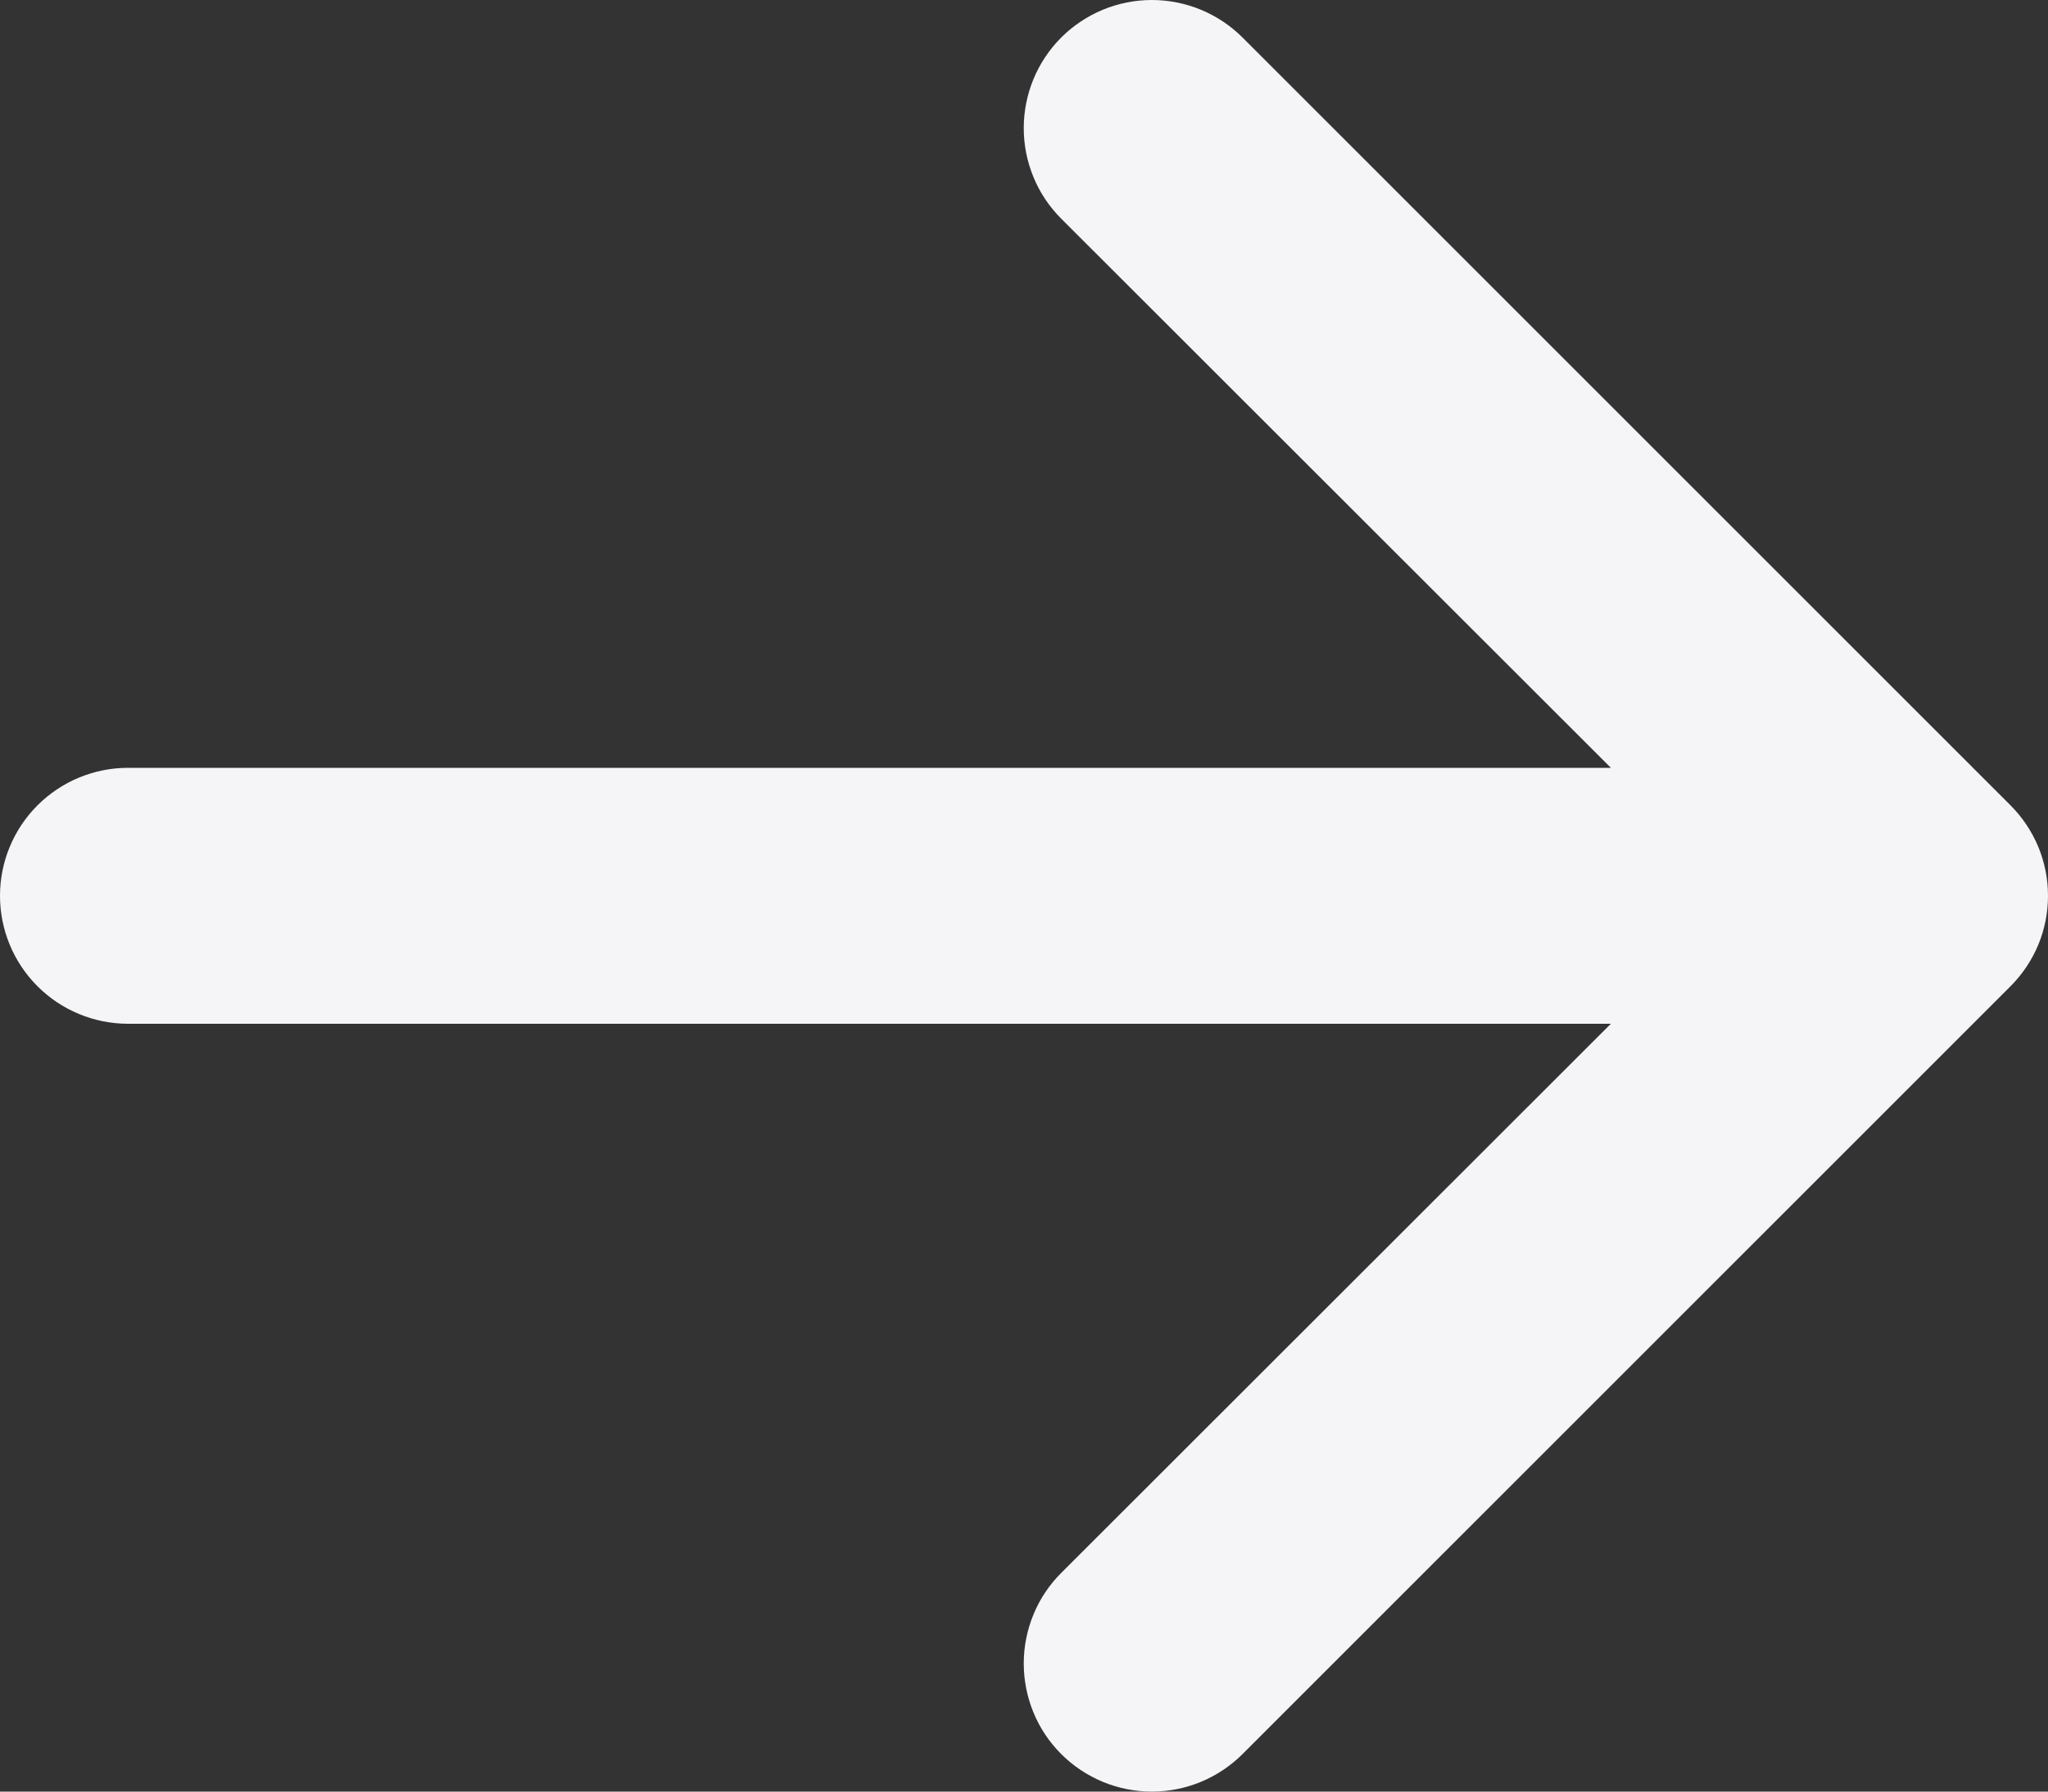 <svg width="16" height="14" viewBox="0 0 16 14" fill="none" xmlns="http://www.w3.org/2000/svg">
<rect x="0" y="0" width="16" height="14" fill="#333333" stroke="none"/>
<path fill-rule="evenodd" clip-rule="evenodd" d="M1 6C0.735 6 0.48 6.106 0.293 6.293C0.105 6.481 0 6.735 0 7C0 7.265 0.105 7.519 0.293 7.707C0.48 7.894 0.735 8 1 8H12.585L8.291 12.291C8.198 12.384 8.124 12.494 8.074 12.616C8.024 12.737 7.998 12.867 7.998 12.999C7.998 13.13 8.024 13.261 8.074 13.382C8.124 13.504 8.198 13.614 8.291 13.707C8.384 13.8 8.494 13.873 8.616 13.924C8.737 13.974 8.868 14 8.999 14C9.13 14 9.261 13.974 9.382 13.924C9.504 13.873 9.614 13.8 9.707 13.707L15.706 7.708C15.799 7.615 15.873 7.505 15.924 7.383C15.974 7.262 16 7.132 16 7C16 6.868 15.974 6.738 15.924 6.617C15.873 6.495 15.799 6.385 15.706 6.292L9.707 0.293C9.614 0.2 9.504 0.127 9.382 0.076C9.261 0.026 9.13 0 8.999 0C8.868 0 8.737 0.026 8.616 0.076C8.494 0.127 8.384 0.2 8.291 0.293C8.198 0.386 8.124 0.497 8.074 0.618C8.024 0.739 7.998 0.87 7.998 1.001C7.998 1.133 8.024 1.263 8.074 1.384C8.124 1.506 8.198 1.616 8.291 1.709L12.585 6H1Z" fill="#F5F5F7"/>
</svg>
